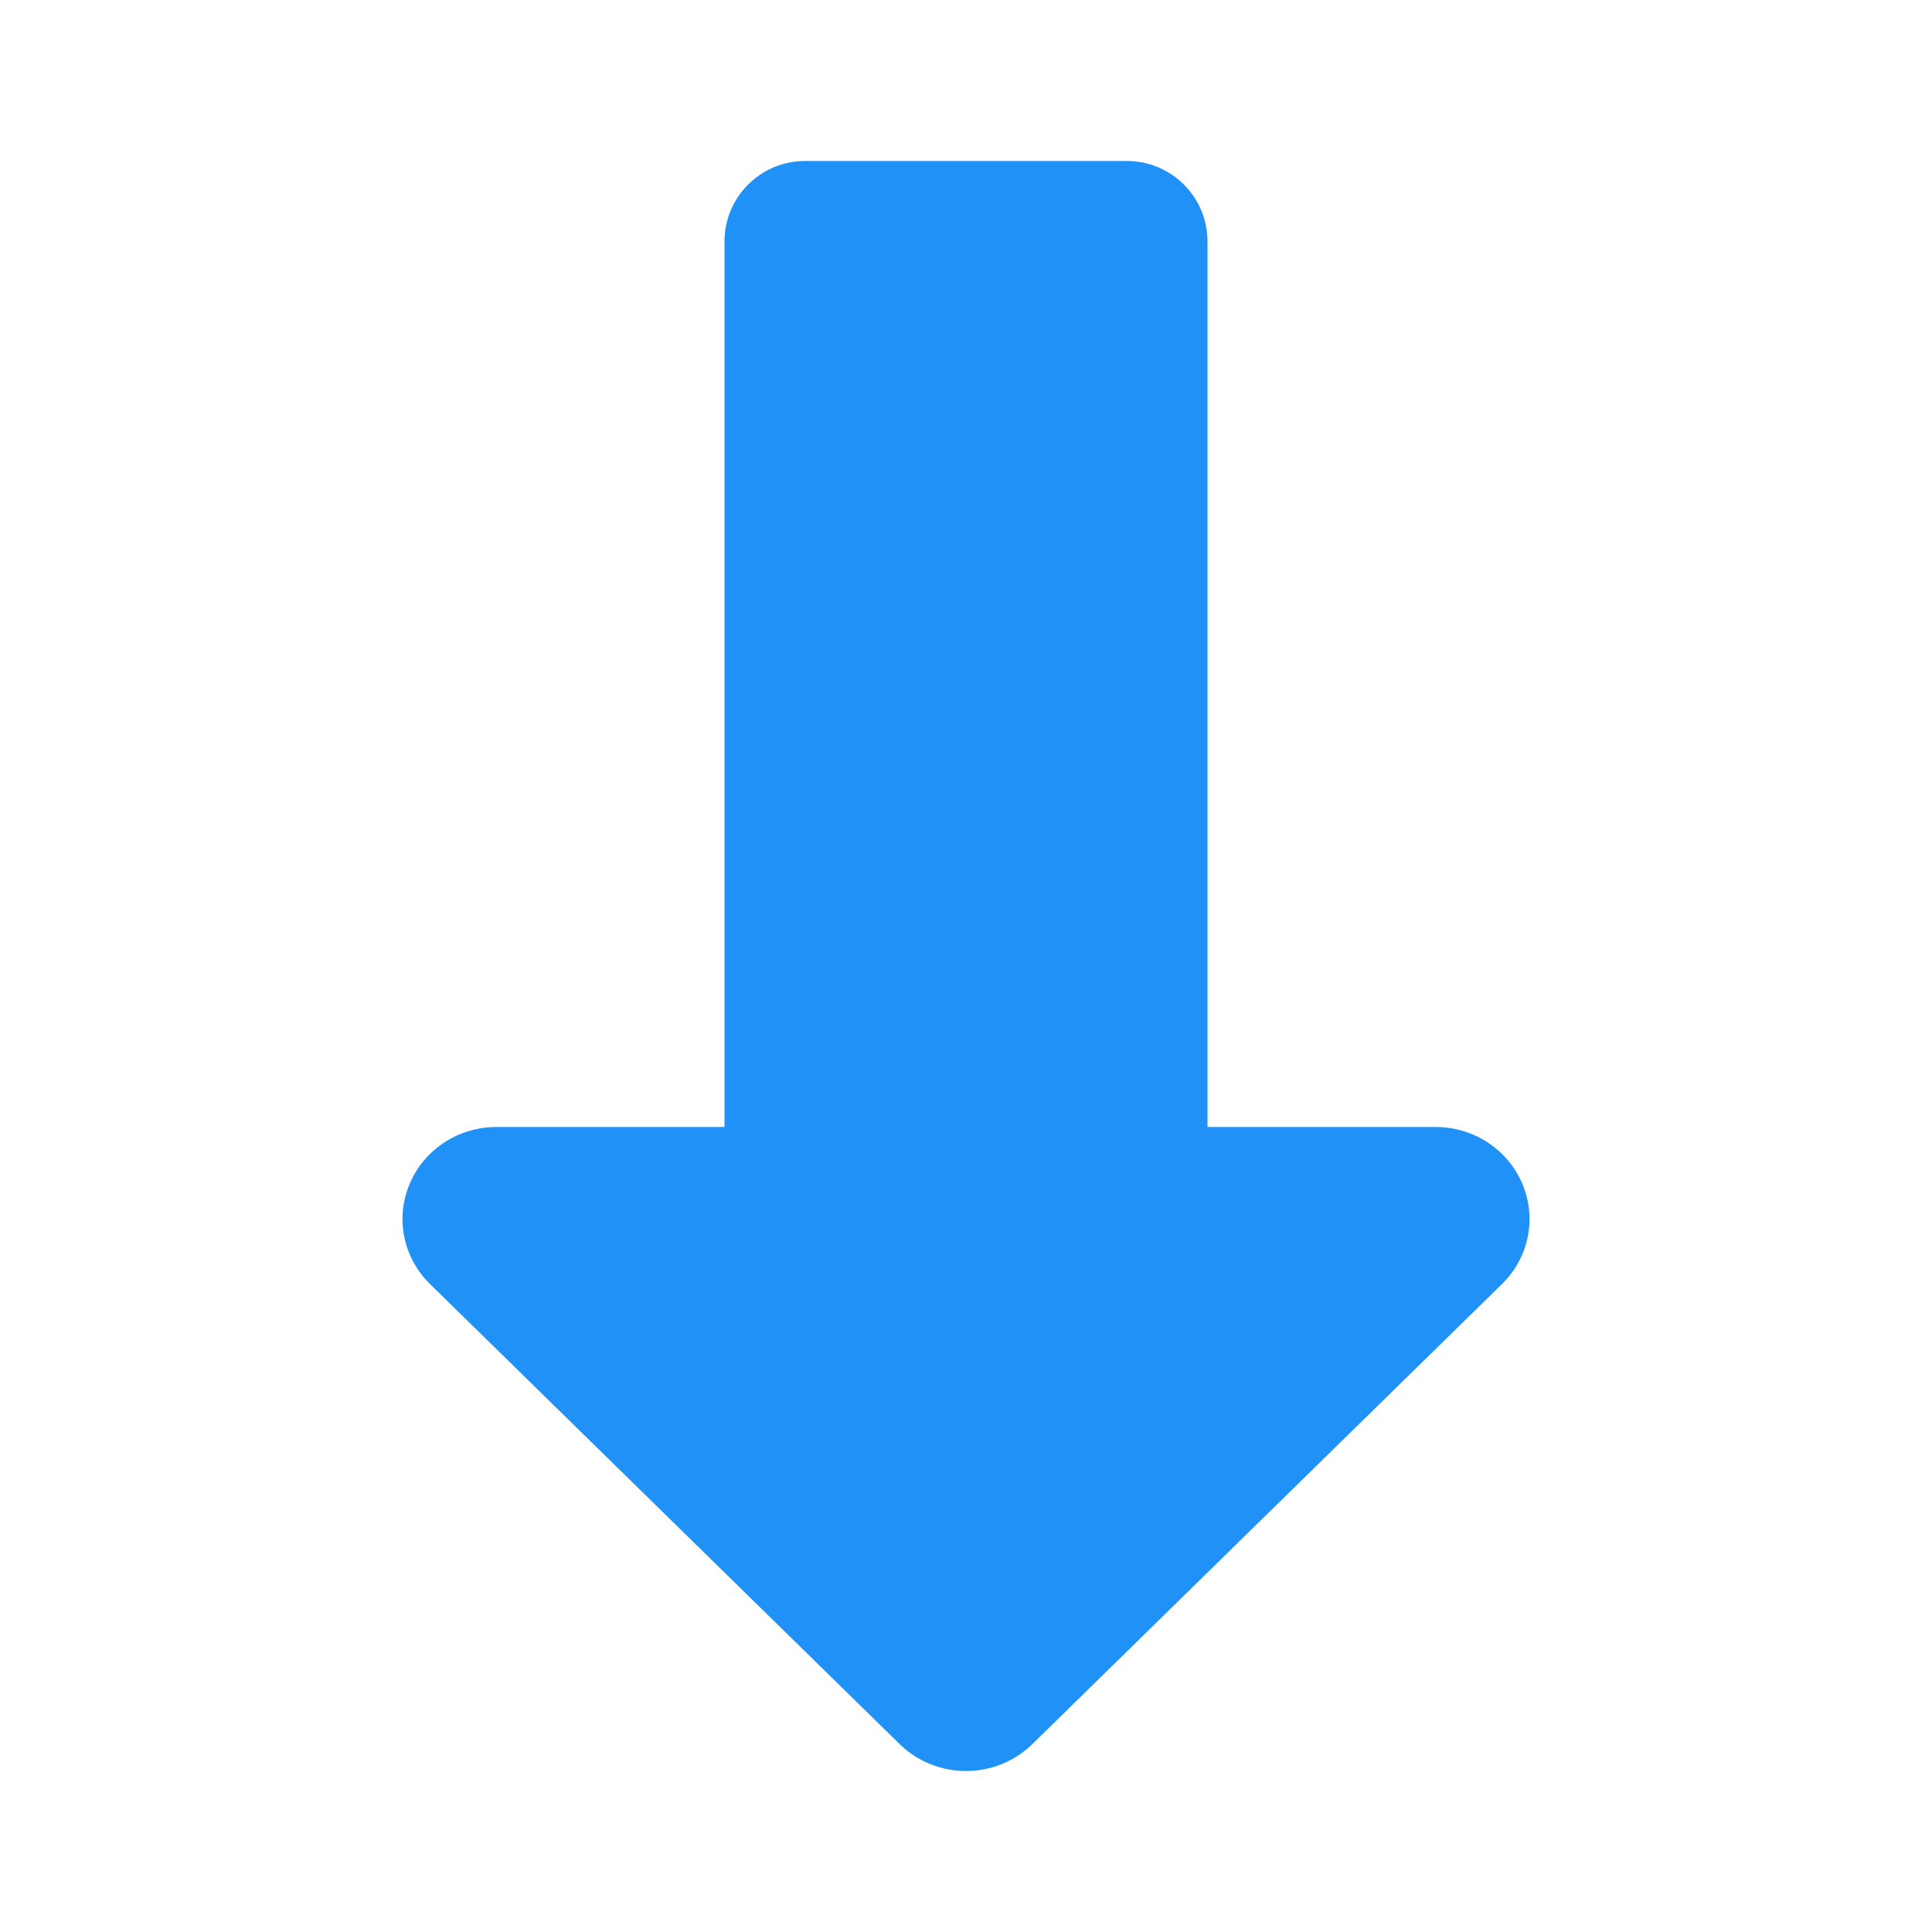 <!DOCTYPE svg PUBLIC "-//W3C//DTD SVG 1.1//EN" "http://www.w3.org/Graphics/SVG/1.1/DTD/svg11.dtd">
<!-- Uploaded to: SVG Repo, www.svgrepo.com, Transformed by: SVG Repo Mixer Tools -->
<svg width="800px" height="800px" viewBox="0 0 24.00 24.00" fill="none" xmlns="http://www.w3.org/2000/svg" stroke="#2091F6" transform="rotate(0)matrix(1, 0, 0, 1, 0, 0)" stroke-width="0">
<g id="SVGRepo_bgCarrier" stroke-width="0"/>
<g id="SVGRepo_tracerCarrier" stroke-linecap="round" stroke-linejoin="round" stroke="#CCCCCC" stroke-width="0.144"/>
<g id="SVGRepo_iconCarrier"> <path d="M5.089 14.706C5.269 14.278 5.695 14 6.167 14H9V3C9 2.448 9.448 2 10 2H14C14.552 2 15 2.448 15 3V14H17.833C18.305 14 18.731 14.278 18.911 14.706C19.092 15.133 18.992 15.624 18.658 15.951L12.825 21.665C12.369 22.112 11.631 22.112 11.175 21.665L5.342 15.951C5.008 15.624 4.908 15.133 5.089 14.706Z" fill="#2091F6"/> </g>
</svg>